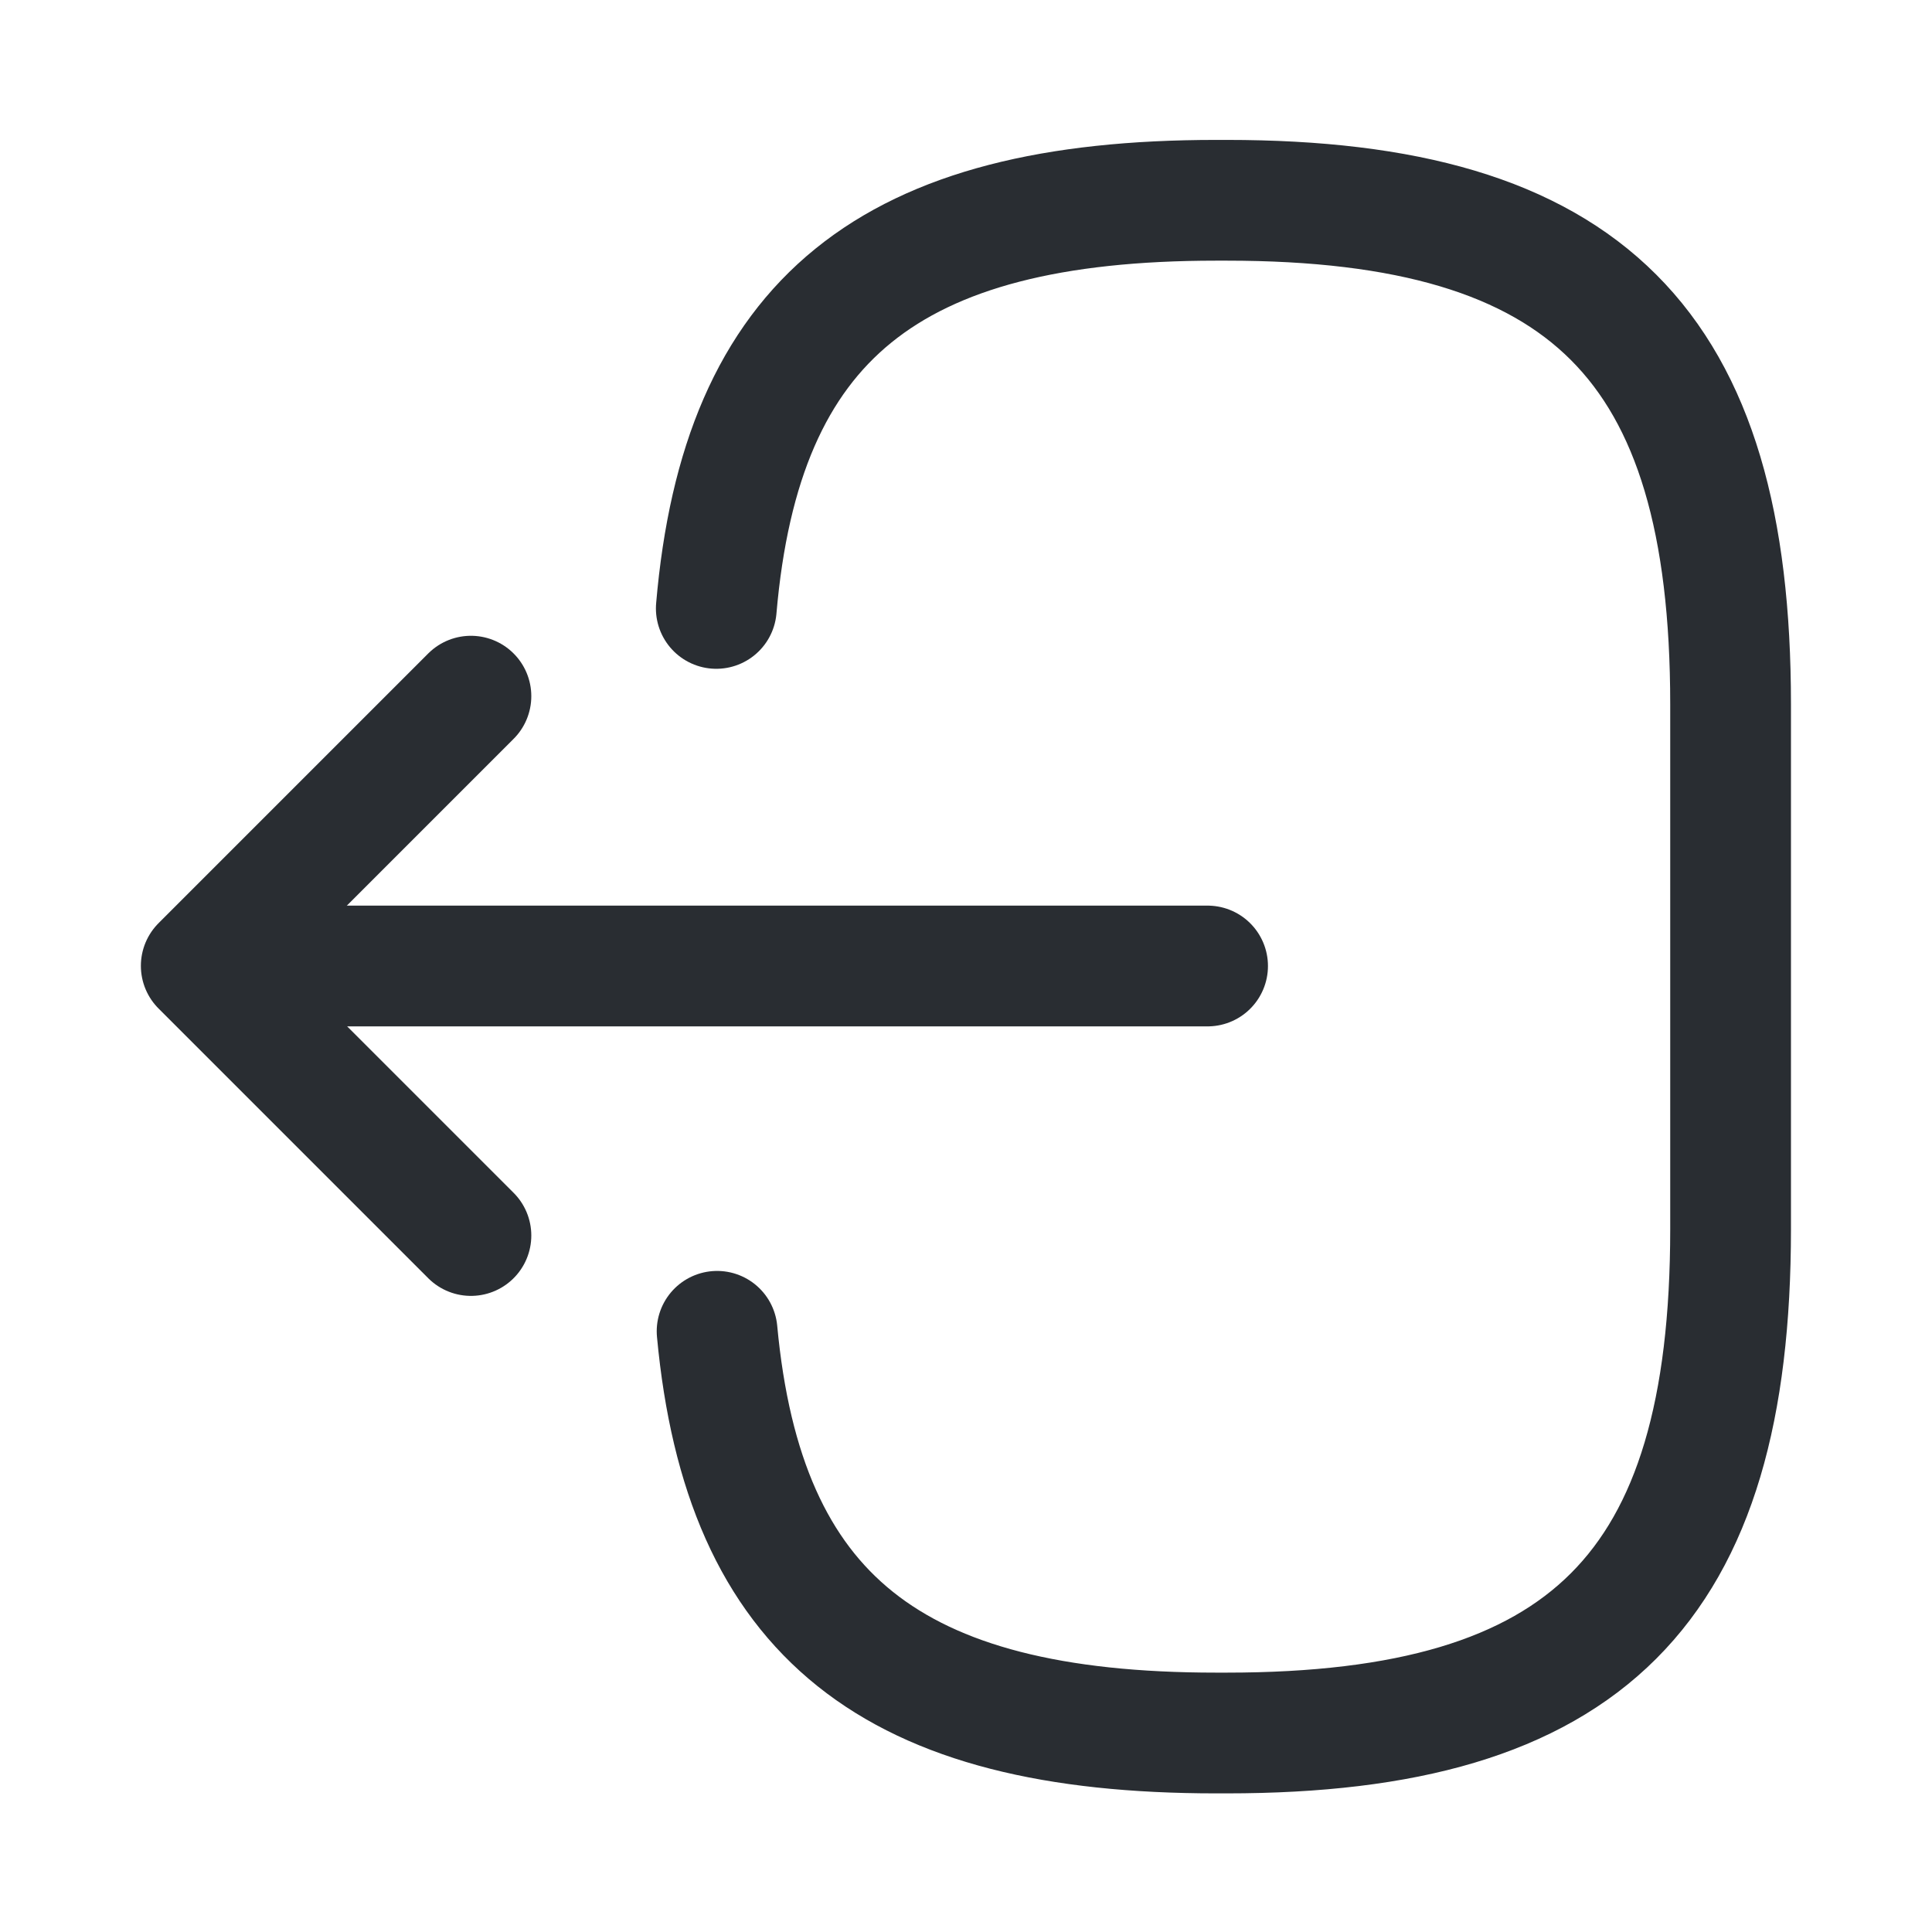 <svg width="24" height="24" viewBox="0 0 24 24" fill="none" xmlns="http://www.w3.org/2000/svg">
<path d="M8.898 7.558C9.208 3.958 11.058 2.488 15.108 2.488H15.238C19.708 2.488 21.498 4.278 21.498 8.748V15.268C21.498 19.738 19.708 21.528 15.238 21.528H15.108C11.088 21.528 9.238 20.078 8.908 16.538" stroke="#292D32" stroke-width="1.5" stroke-linecap="round" stroke-linejoin="round"/>
<path d="M15.001 12H3.621" stroke="#292D32" stroke-width="1.5" stroke-linecap="round" stroke-linejoin="round"/>
<path d="M5.85 8.648L2.5 11.998L5.85 15.348" stroke="#292D32" stroke-width="1.5" stroke-linecap="round" stroke-linejoin="round"/>
</svg>
